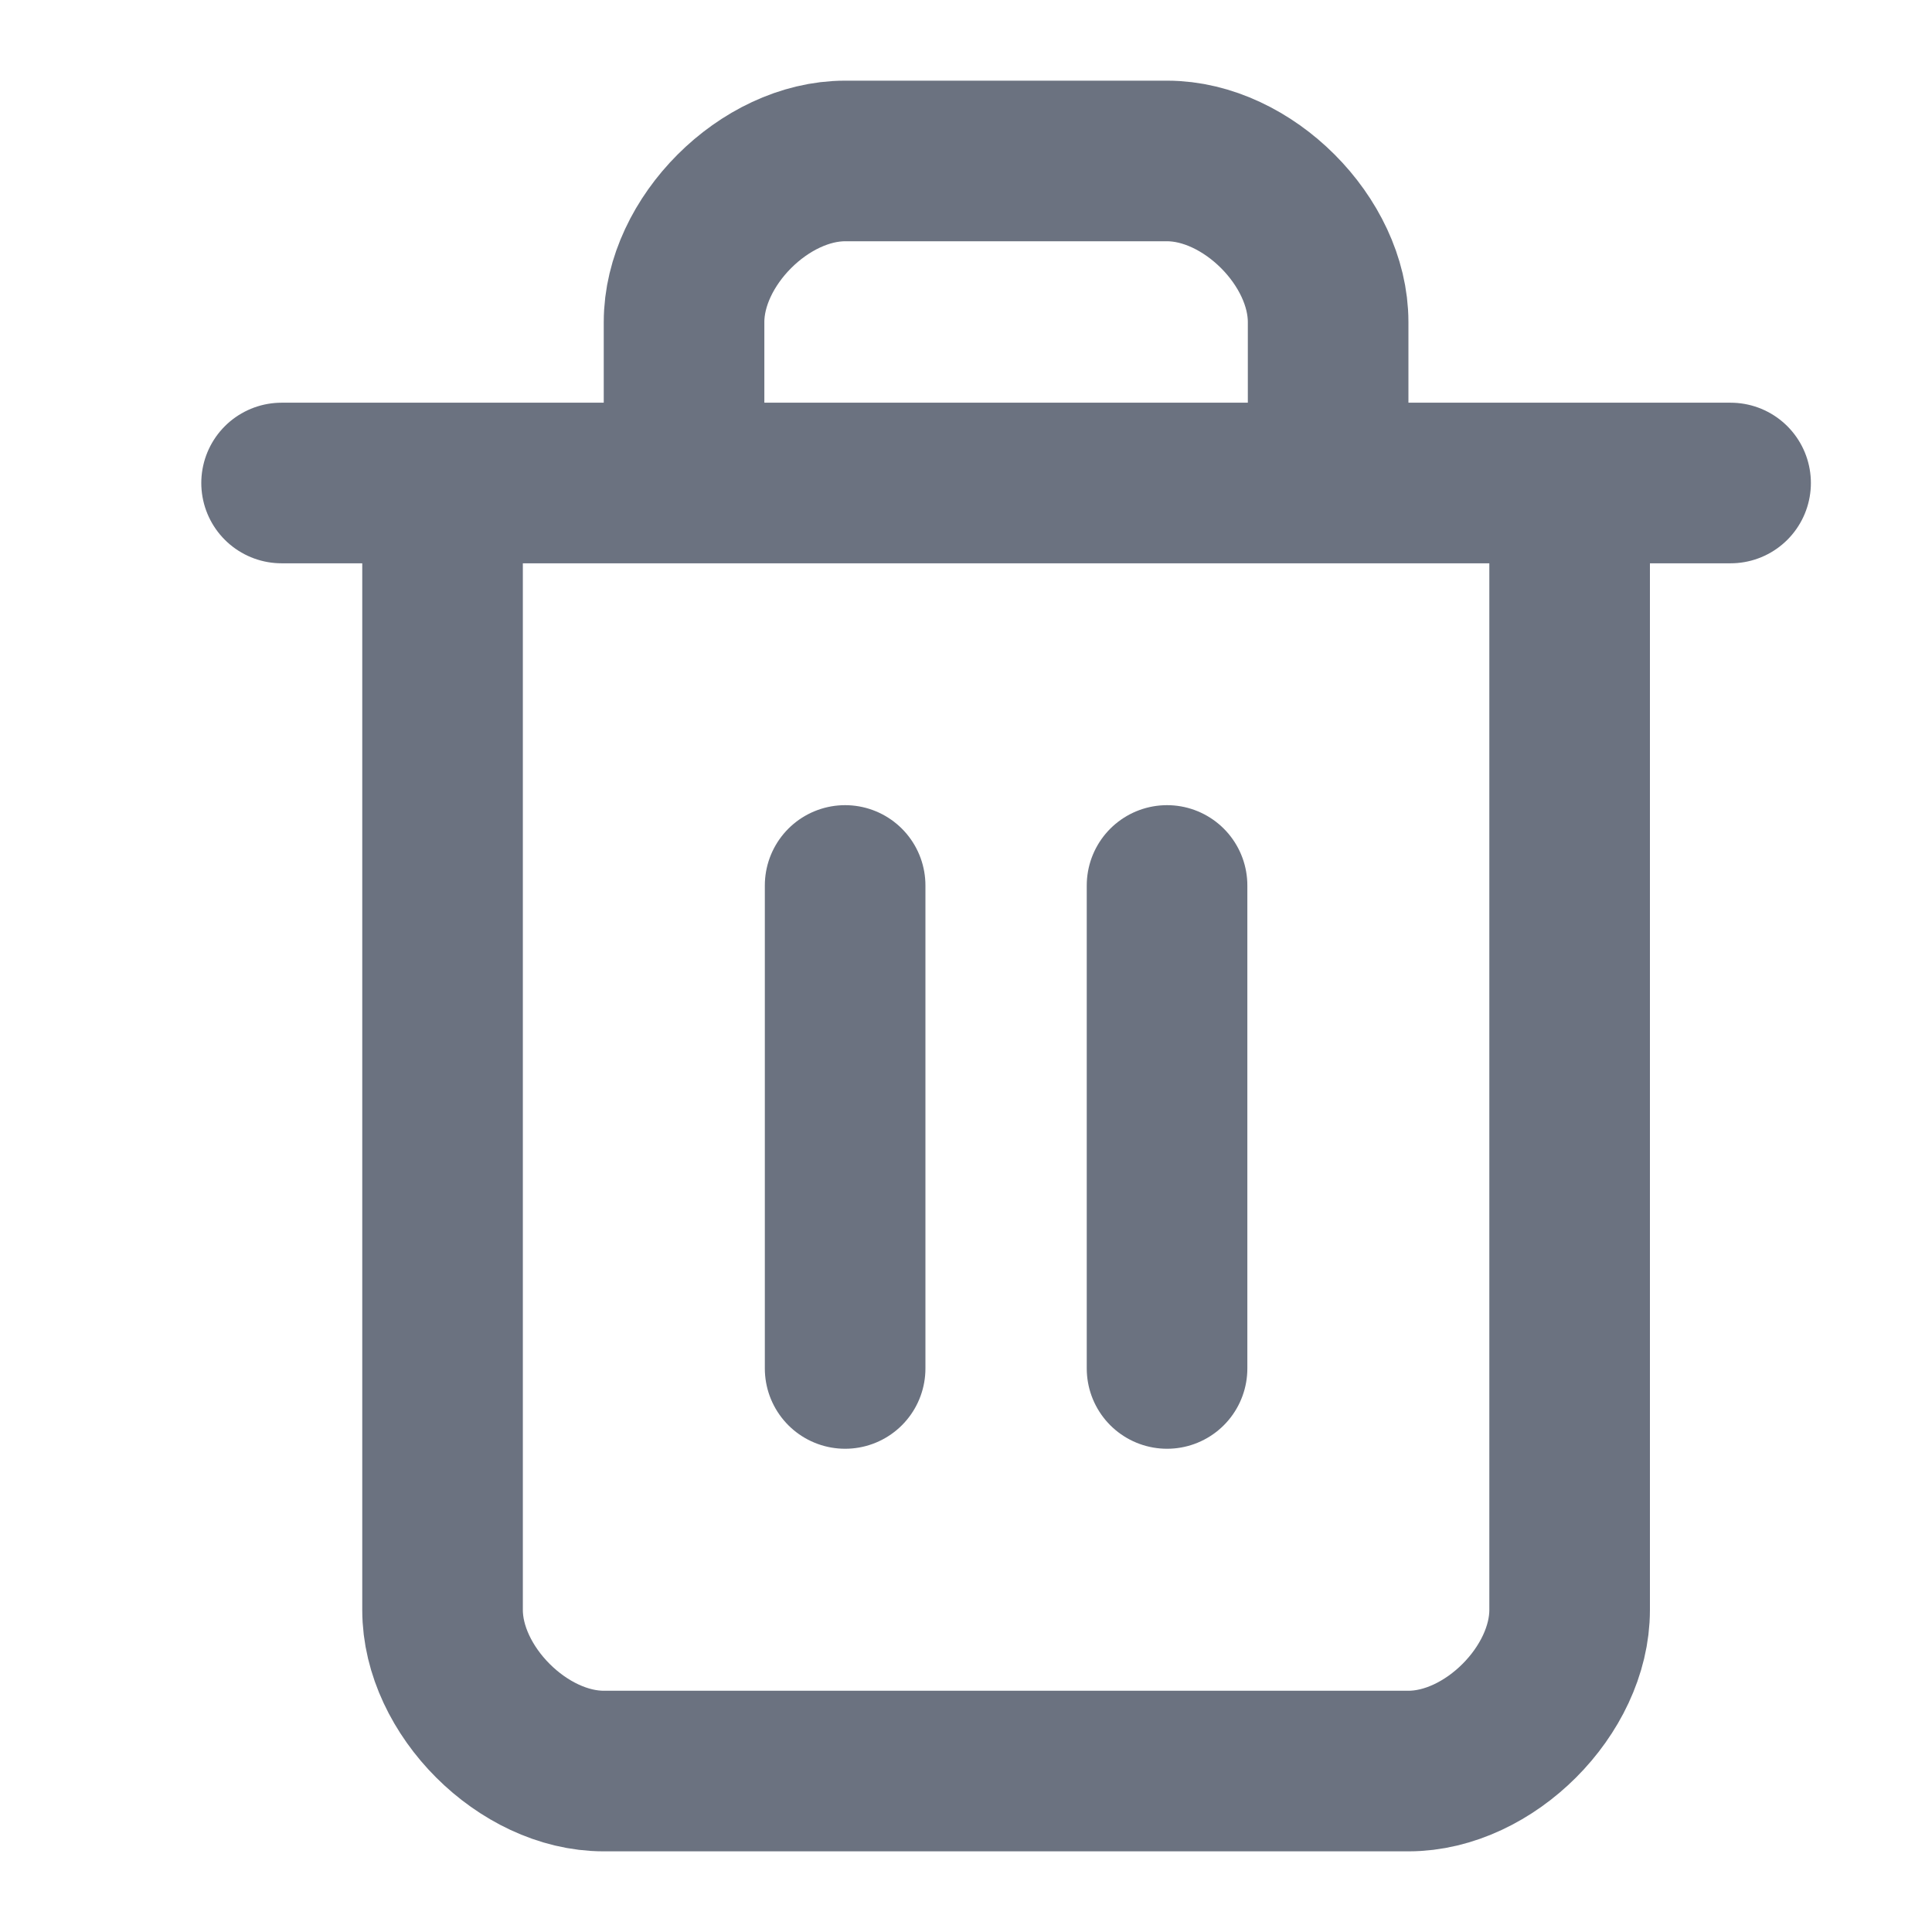 <svg width="16" height="16" viewBox="1.5 0 14 16" fill="none" xmlns="http://www.w3.org/2000/svg">
  <path d="M2.832 4H14.832M13.499 4V13.333C13.499 14 12.832 14.667 12.165 14.667H5.499C4.832 14.667 4.165 14 4.165 13.333V4M6.165 4V2.667C6.165 2 6.832 1.333 7.499 1.333H10.165C10.832 1.333 11.499 2 11.499 2.667V4M7.499 7.333V11.333M10.165 7.333V11.333" stroke="#6B7280" stroke-width="1.33" stroke-linecap="round" stroke-linejoin="round"/>
</svg>
